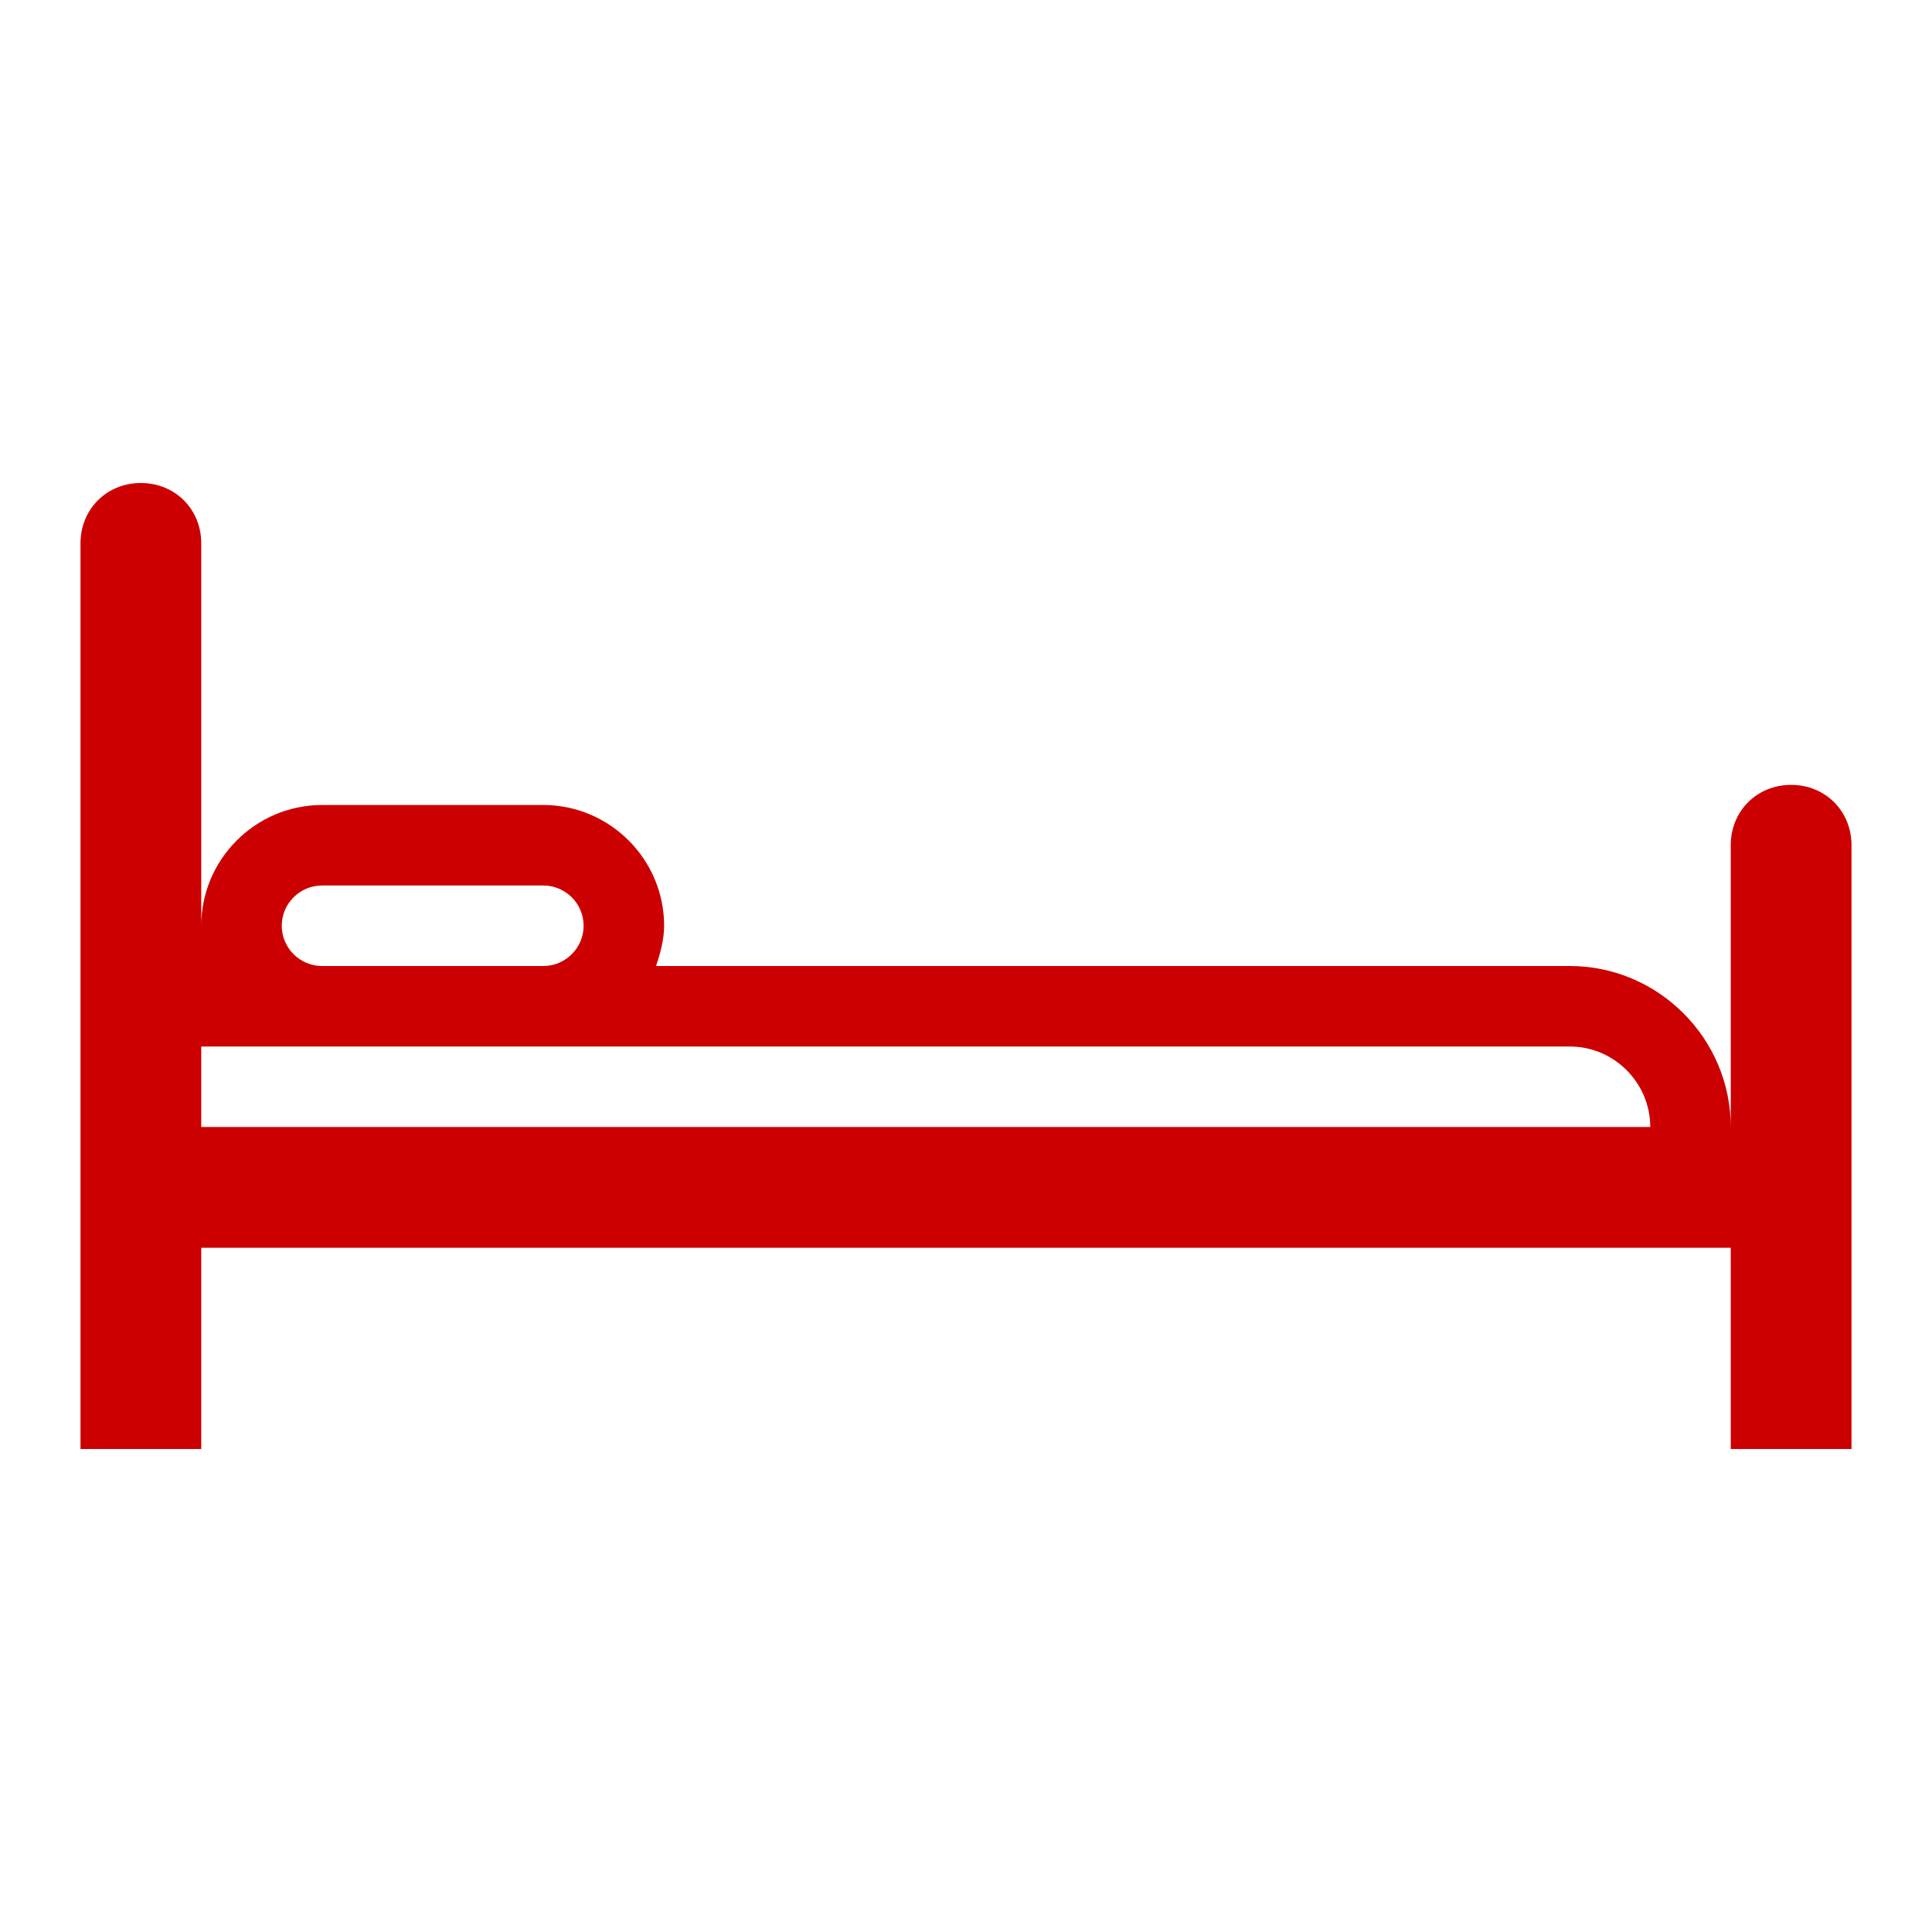 <svg width="96" height="96" xmlns="http://www.w3.org/2000/svg" xmlns:xlink="http://www.w3.org/1999/xlink" xml:space="preserve" overflow="hidden"><defs><clipPath id="clip0"><rect x="1016" y="1380" width="96" height="96"/></clipPath></defs><g clip-path="url(#clip0)" transform="translate(-1016 -1380)"><path d="M1105 1419C1103.3 1419 1102 1420.3 1102 1422L1102 1436C1102 1431.6 1098.4 1428 1094 1428L1048.6 1428C1048.8 1427.4 1049 1426.7 1049 1426 1049 1422.7 1046.3 1420 1043 1420L1032 1420C1028.7 1420 1026 1422.7 1026 1426L1026 1407C1026 1405.3 1024.7 1404 1023 1404 1021.3 1404 1020 1405.3 1020 1407L1020 1452 1026 1452 1026 1442 1102 1442 1102 1452 1108 1452 1108 1422C1108 1420.3 1106.7 1419 1105 1419ZM1032 1424 1043 1424C1044.1 1424 1045 1424.9 1045 1426 1045 1427.1 1044.1 1428 1043 1428L1032 1428C1030.9 1428 1030 1427.1 1030 1426 1030 1424.9 1030.9 1424 1032 1424ZM1026 1436 1026 1432 1094 1432C1096.2 1432 1098 1433.8 1098 1436L1026 1436Z" fill="#CC0000" fill-rule="nonzero" fill-opacity="1"/></g></svg>